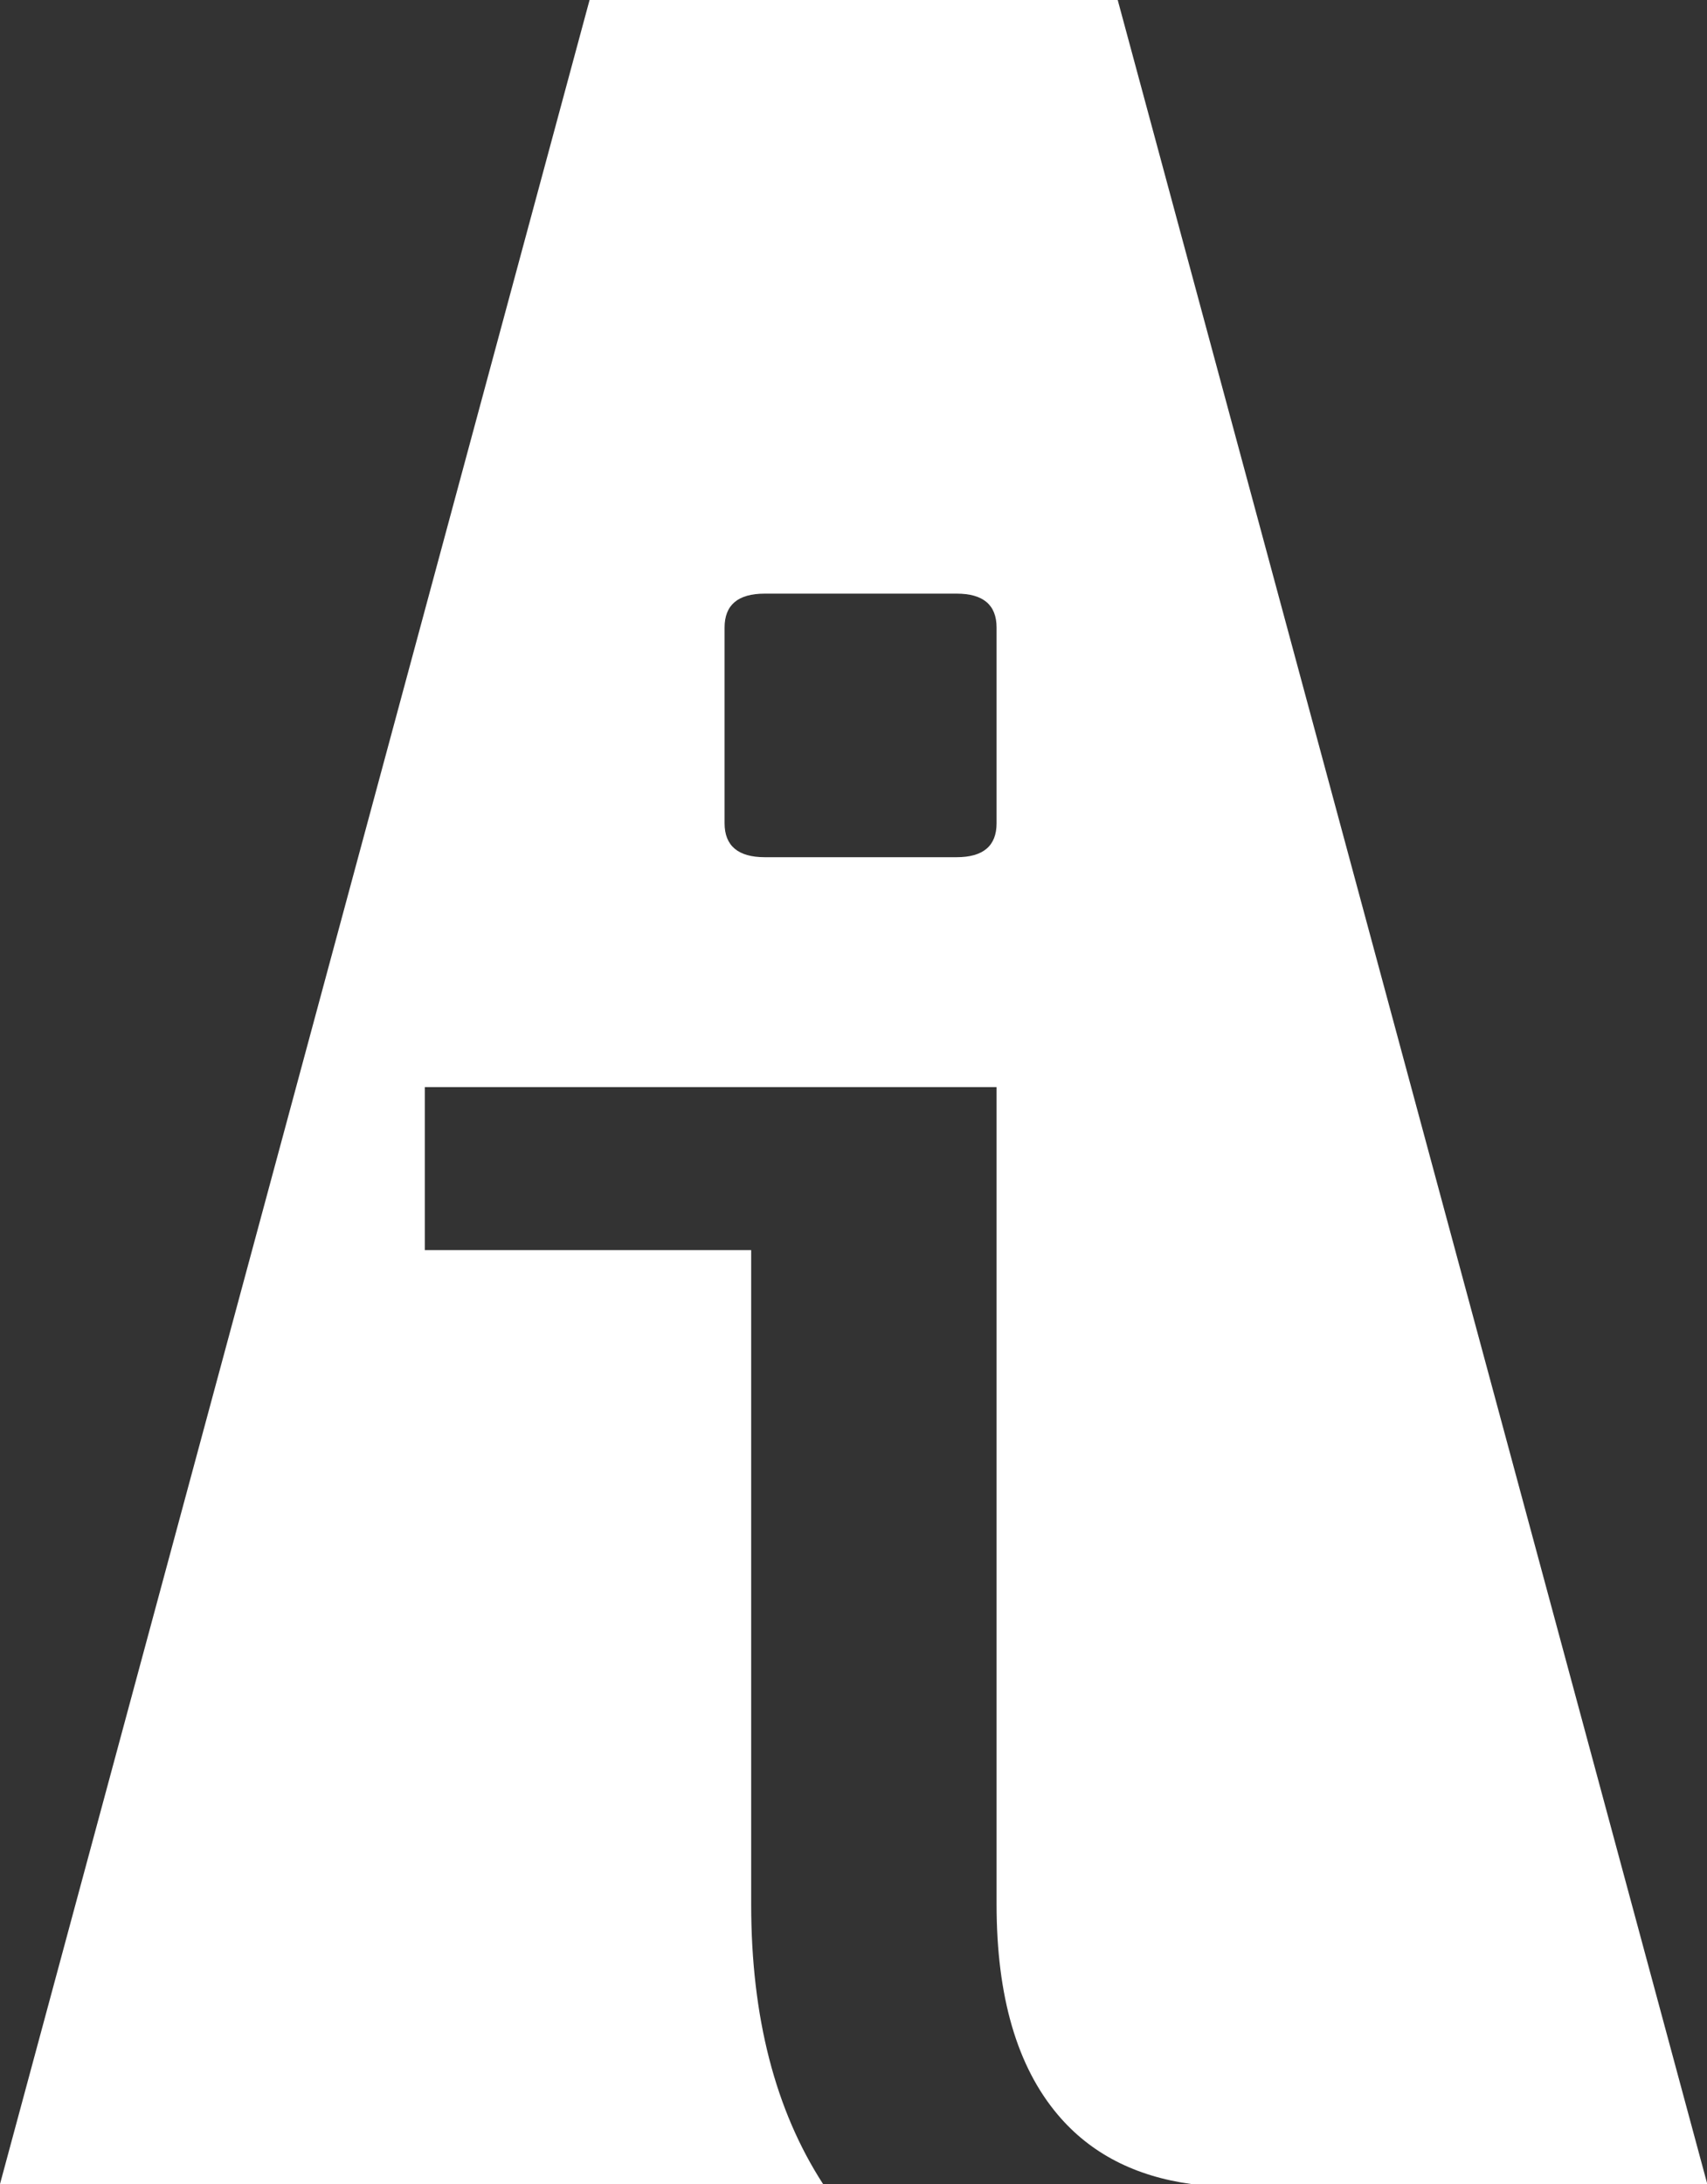 <?xml version="1.0" encoding="UTF-8" standalone="no"?>
<!-- Created with Inkscape (http://www.inkscape.org/) -->

<svg
   width="6.031mm"
   height="7.715mm"
   viewBox="0 0 6.031 7.715"
   version="1.1"
   id="svg1"
   xmlns="http://www.w3.org/2000/svg"
   xmlns:svg="http://www.w3.org/2000/svg">
  <rect x="0" y="0" width="6.031" height="7.715" fill="#333333" stroke="none"/>
  <defs
     id="defs1" />
  <g
     id="layer1"
     transform="translate(-48.575,-109.158)">
    <path
       id="text1"
       style="color:#000000;font-style:normal;font-variant:normal;font-weight:bold;font-stretch:normal;font-size:10.583px;line-height:1.25;font-family:'Hack Nerd Font';-inkscape-font-specification:'Hack Nerd Font';font-variant-ligatures:normal;font-variant-position:normal;font-variant-caps:normal;font-variant-numeric:normal;font-variant-alternates:normal;font-variant-east-asian:normal;font-feature-settings:normal;font-variation-settings:normal;text-indent:0;text-align:start;text-decoration-line:none;text-decoration-style:solid;text-decoration-color:#000000;letter-spacing:normal;word-spacing:normal;text-transform:none;writing-mode:lr-tb;direction:ltr;text-orientation:mixed;dominant-baseline:auto;baseline-shift:baseline;text-anchor:start;white-space:normal;shape-padding:0;shape-margin:0;inline-size:0;clip-rule:nonzero;display:inline;overflow:visible;visibility:visible;isolation:auto;mix-blend-mode:normal;color-interpolation:sRGB;color-interpolation-filters:linearRGB;solid-color:#000000;solid-opacity:1;vector-effect:none;fill:#ffffff;fill-opacity:1;fill-rule:nonzero;stroke:none;stroke-linecap:butt;stroke-linejoin:miter;stroke-miterlimit:4;stroke-dasharray:none;stroke-dashoffset:0;stroke-opacity:1;-inkscape-stroke:none;color-rendering:auto;image-rendering:auto;shape-rendering:auto;text-rendering:auto;enable-background:accumulate;stop-color:#000000;stop-opacity:1"
       d="m 50.658,109.158 -2.083,7.715 h 2.908 C 51.314,116.612 51.229,116.283 51.229,115.885 v -2.311 h -1.153 v -0.576 h 2.02 v 2.887 c 0,0.325 0.072,0.573 0.217,0.744 0.115,0.136 0.273,0.217 0.471,0.244 h 1.823 l -2.083,-7.715 z m 0.619,2.097 h 0.678 c 0.094,0 0.141,0.04 0.141,0.12 v 0.691 c 0,0.08 -0.047,0.12 -0.141,0.12 h -0.678 c -0.094,0 -0.142,-0.04 -0.142,-0.12 v -0.691 c 0,-0.08 0.047,-0.12 0.142,-0.12 z" />
  </g>
</svg>
